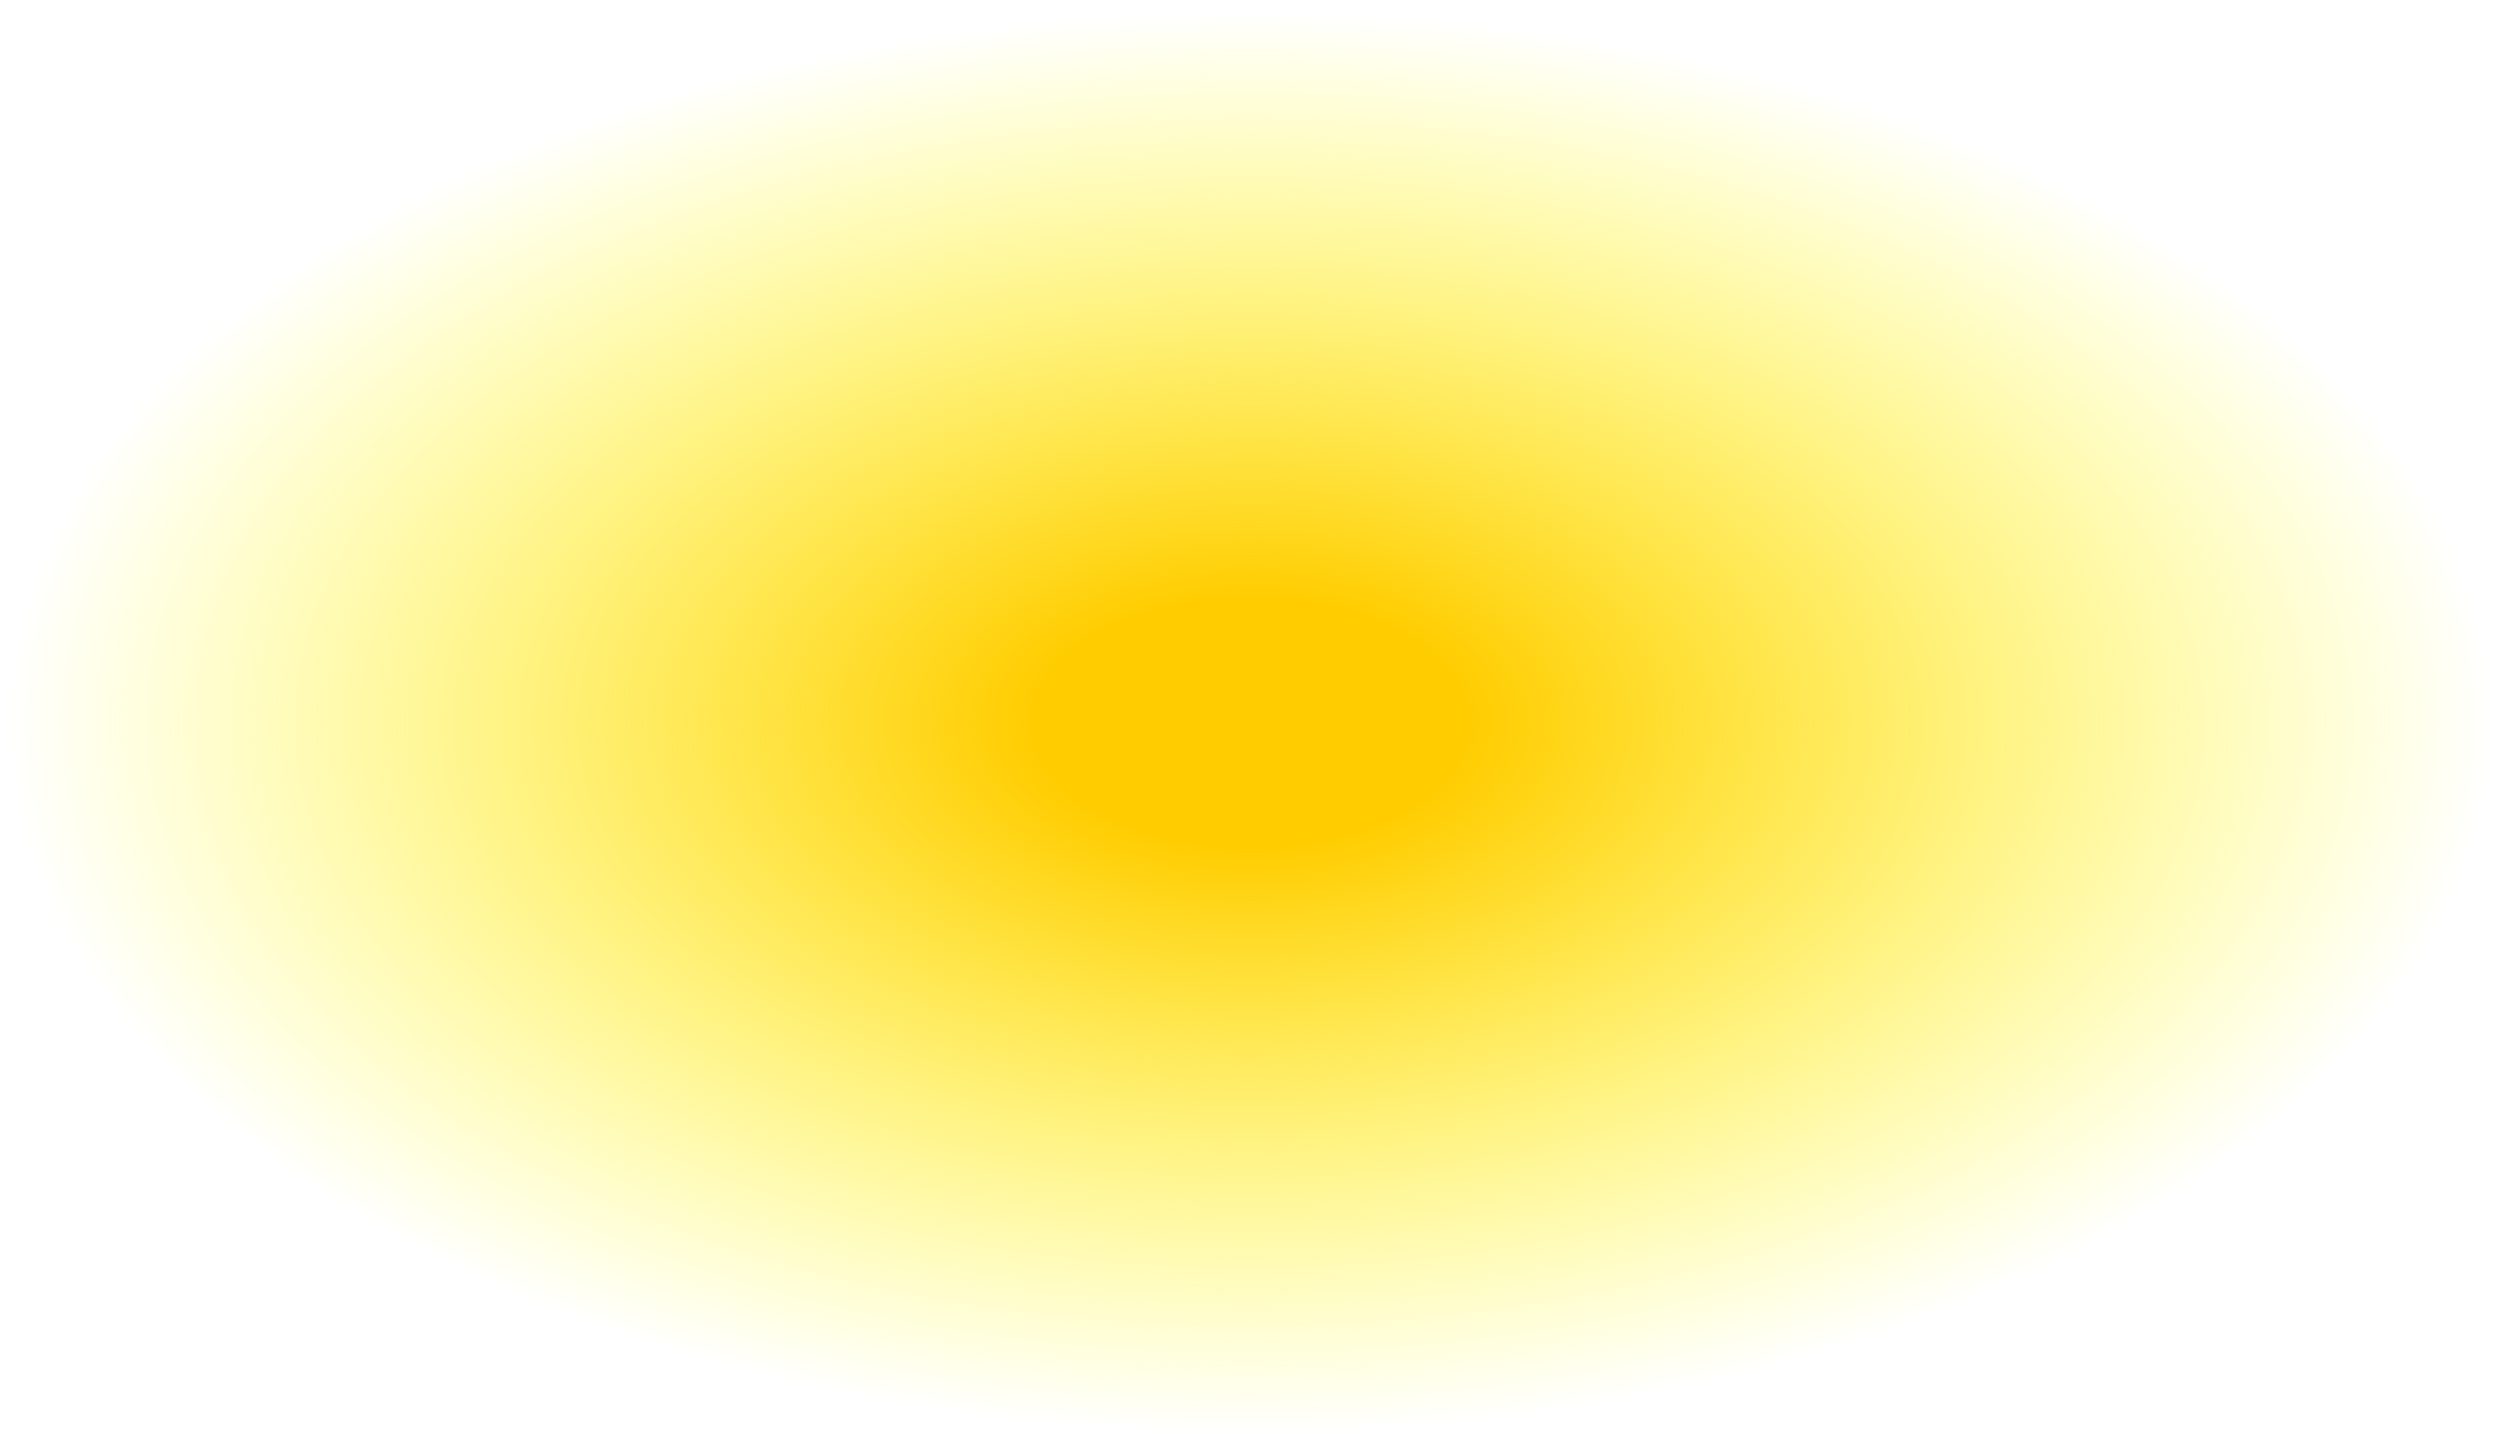 <?xml version="1.0" encoding="UTF-8" standalone="no"?>
<svg xmlns:xlink="http://www.w3.org/1999/xlink" height="20.05px" width="34.6px" xmlns="http://www.w3.org/2000/svg">
  <g transform="matrix(1.0, 0.0, 0.0, 1.0, 17.3, 10.0)">
      <path d="M-17.3 0.0 Q-17.3 4.15 -12.25 7.1 -7.15 10.05 0.0 10.05 7.2 10.05 12.25 7.1 17.3 4.15 17.3 0.0 17.3 -4.15 12.25 -7.1 7.2 -10.0 0.0 -10.0 -7.15 -10.0 -12.25 -7.1 -17.3 -4.15 -17.3 0.0" fill="url(#gradient0)" fill-rule="evenodd" stroke="none"/>
      <path d="M-17.3 0.0 Q-17.3 -4.15 -12.25 -7.1 -7.15 -10.0 0.0 -10.0 7.2 -10.0 12.25 -7.1 17.3 -4.15 17.3 0.0 17.3 4.15 12.25 7.1 7.2 10.05 0.0 10.05 -7.15 10.05 -12.25 7.1 -17.3 4.15 -17.3 0.0 Z" fill="none" stroke="#000000" stroke-linecap="round" stroke-linejoin="round" stroke-opacity="0.0" stroke-width="1.0"/>
  </g>
  <defs>
    <radialGradient cx="0" cy="0" gradientTransform="matrix(0.021, 0.0, 0.0, 0.012, 0.0, 0.0)" gradientUnits="userSpaceOnUse" id="gradient0" r="819.2" spreadMethod="pad">
      <stop offset="0.173" stop-color="#ffcc00"/>
      <stop offset="1.0" stop-color="#ffff00" stop-opacity="0.0"/>
    </radialGradient>
  </defs>
</svg>

